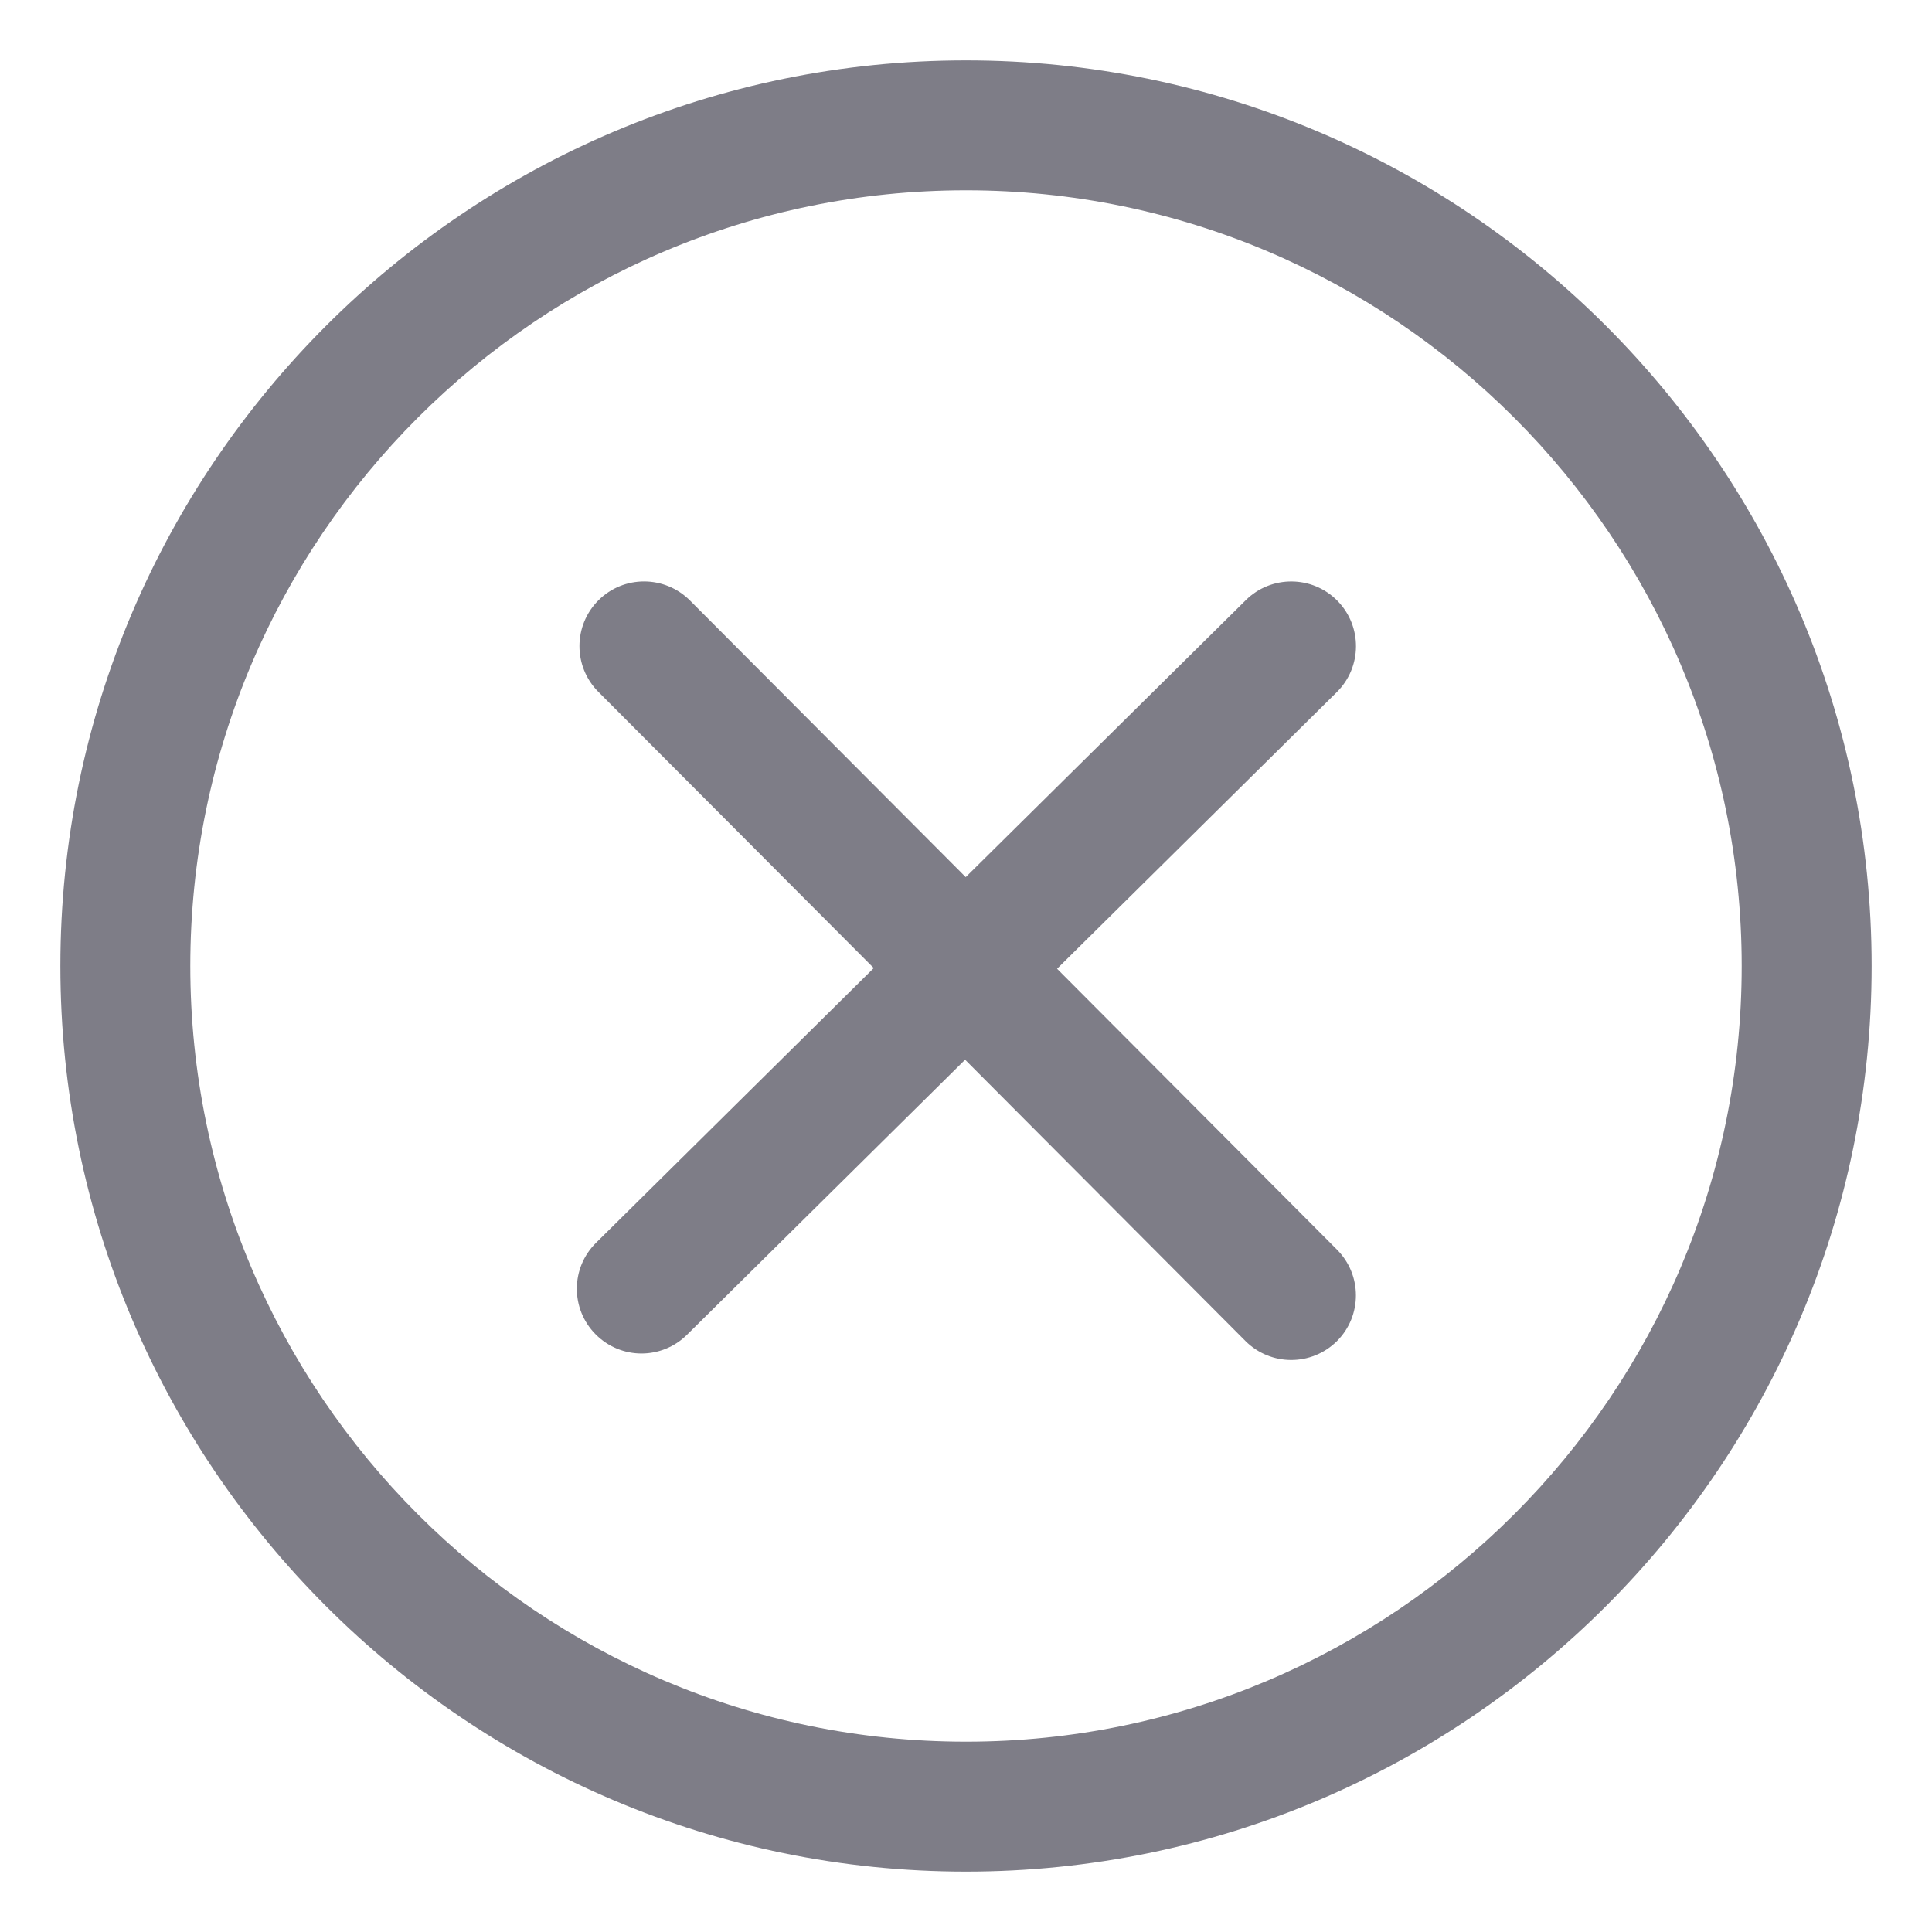 ﻿<?xml version="1.0" encoding="utf-8"?>
<svg version="1.1" xmlns:xlink="http://www.w3.org/1999/xlink" width="28px" height="28px" xmlns="http://www.w3.org/2000/svg">
  <g transform="matrix(1 0 0 1 -174 -540 )">
    <path d="M 27.125 14  C 27.125 21.237  21.237 27.125  14 27.125  C 6.763 27.125  0.875 21.237  0.875 14  C 0.875 6.763  6.763 0.875  14 0.875  C 21.237 0.875  27.125 6.763  27.125 14  Z M 25.242 14  C 25.242 7.801  20.198 2.758  14 2.758  C 7.801 2.758  2.758 7.801  2.758 14  C 2.758 20.198  7.801 25.242  14 25.242  C 20.198 25.242  25.242 20.198  25.242 14  Z M 19.377 18.111  L 15.32 14.04  L 19.374 10.031  C 19.742 9.667  19.745 9.073  19.381 8.705  C 19.017 8.337  18.423 8.334  18.056 8.697  L 13.996 12.712  L 9.999 8.702  C 9.632 8.336  9.04 8.334  8.673 8.7  C 8.307 9.066  8.306 9.659  8.671 10.026  L 12.663 14.03  L 8.638 18.012  C 8.27 18.376  8.267 18.969  8.631 19.337  C 8.815 19.523  9.056 19.616  9.297 19.616  C 9.536 19.616  9.774 19.525  9.956 19.345  L 13.987 15.358  L 18.05 19.435  C 18.233 19.618  18.473 19.71  18.714 19.71  C 18.954 19.71  19.193 19.618  19.376 19.437  C 19.742 19.071  19.743 18.478  19.377 18.111  Z " fill-rule="nonzero" fill="#272636" stroke="none" fill-opacity="0.596" transform="matrix(1 0 0 1 174 540 )" />
  </g>
</svg>